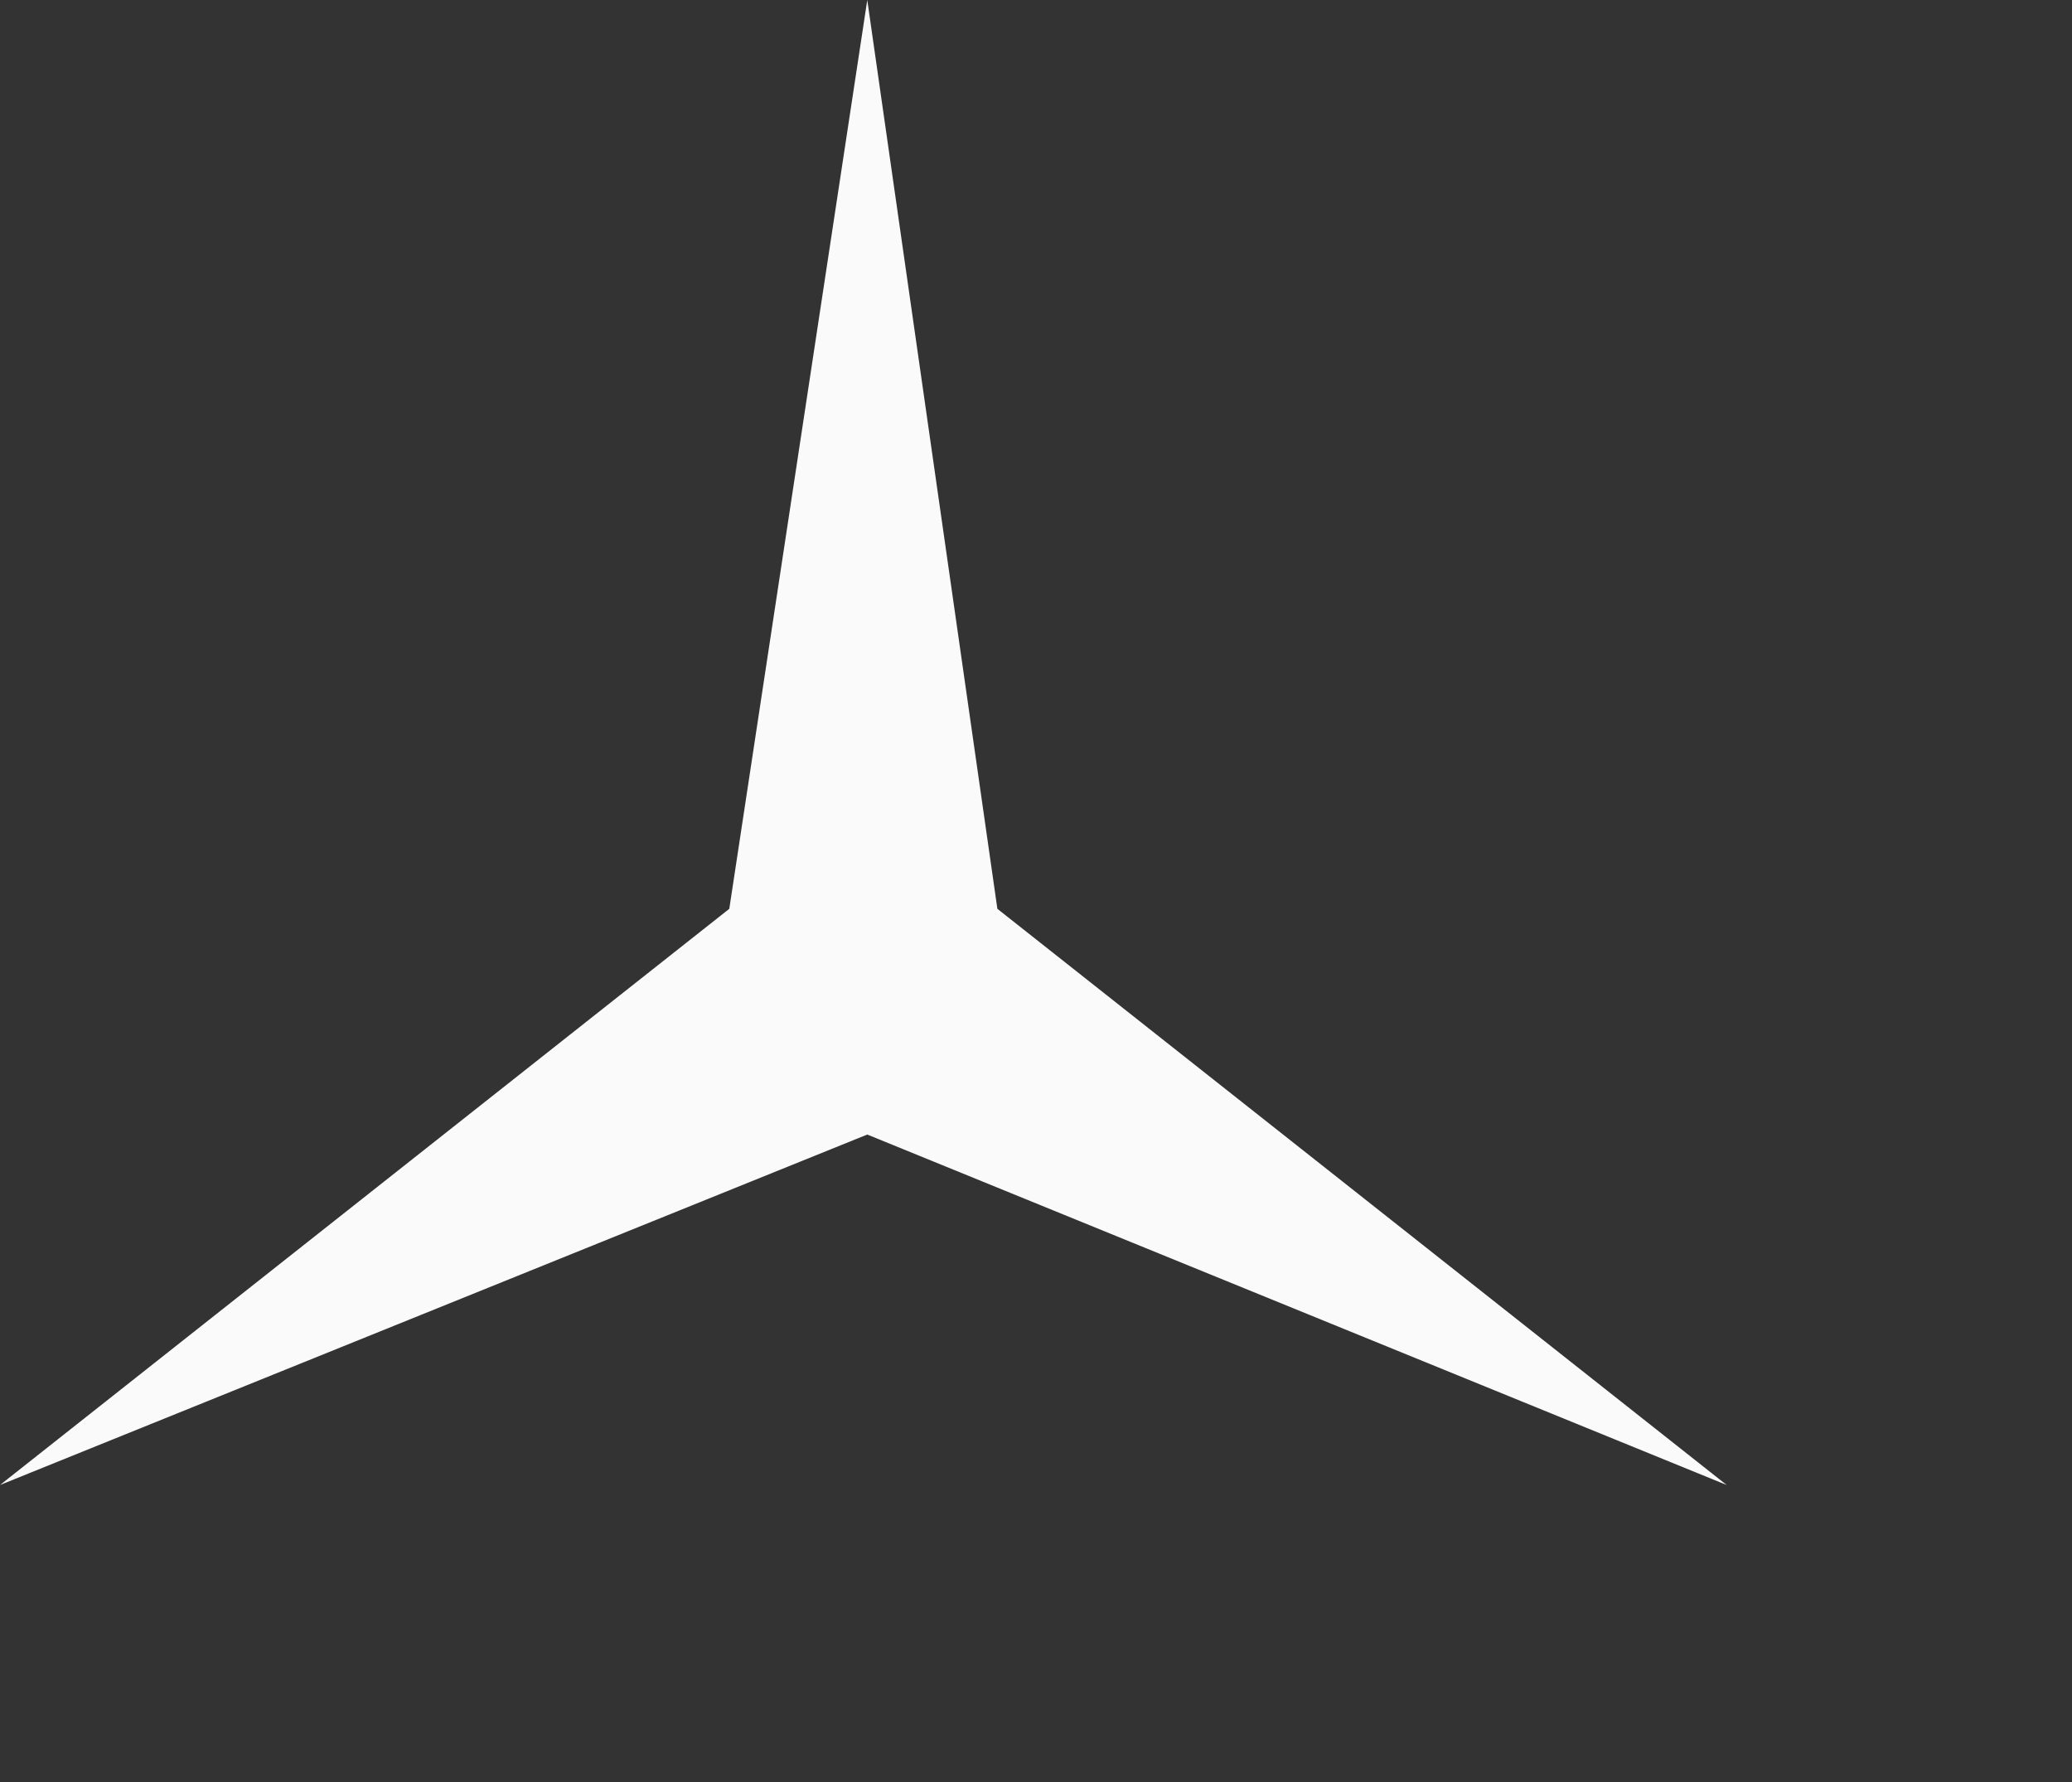 <svg width="100" height="86" viewBox="0 0 120 103.2" fill="none" xmlns="http://www.w3.org/2000/svg">
<rect x="0" y="0" width="120" height="103.2" fill="#333333" stroke="none"/>
<path d="M42.237 52.632L0 86L50.228 65.704L100 86L57.763 52.632L50.228 0L42.237 52.632Z" fill="#FAFAFA"/>
</svg>

